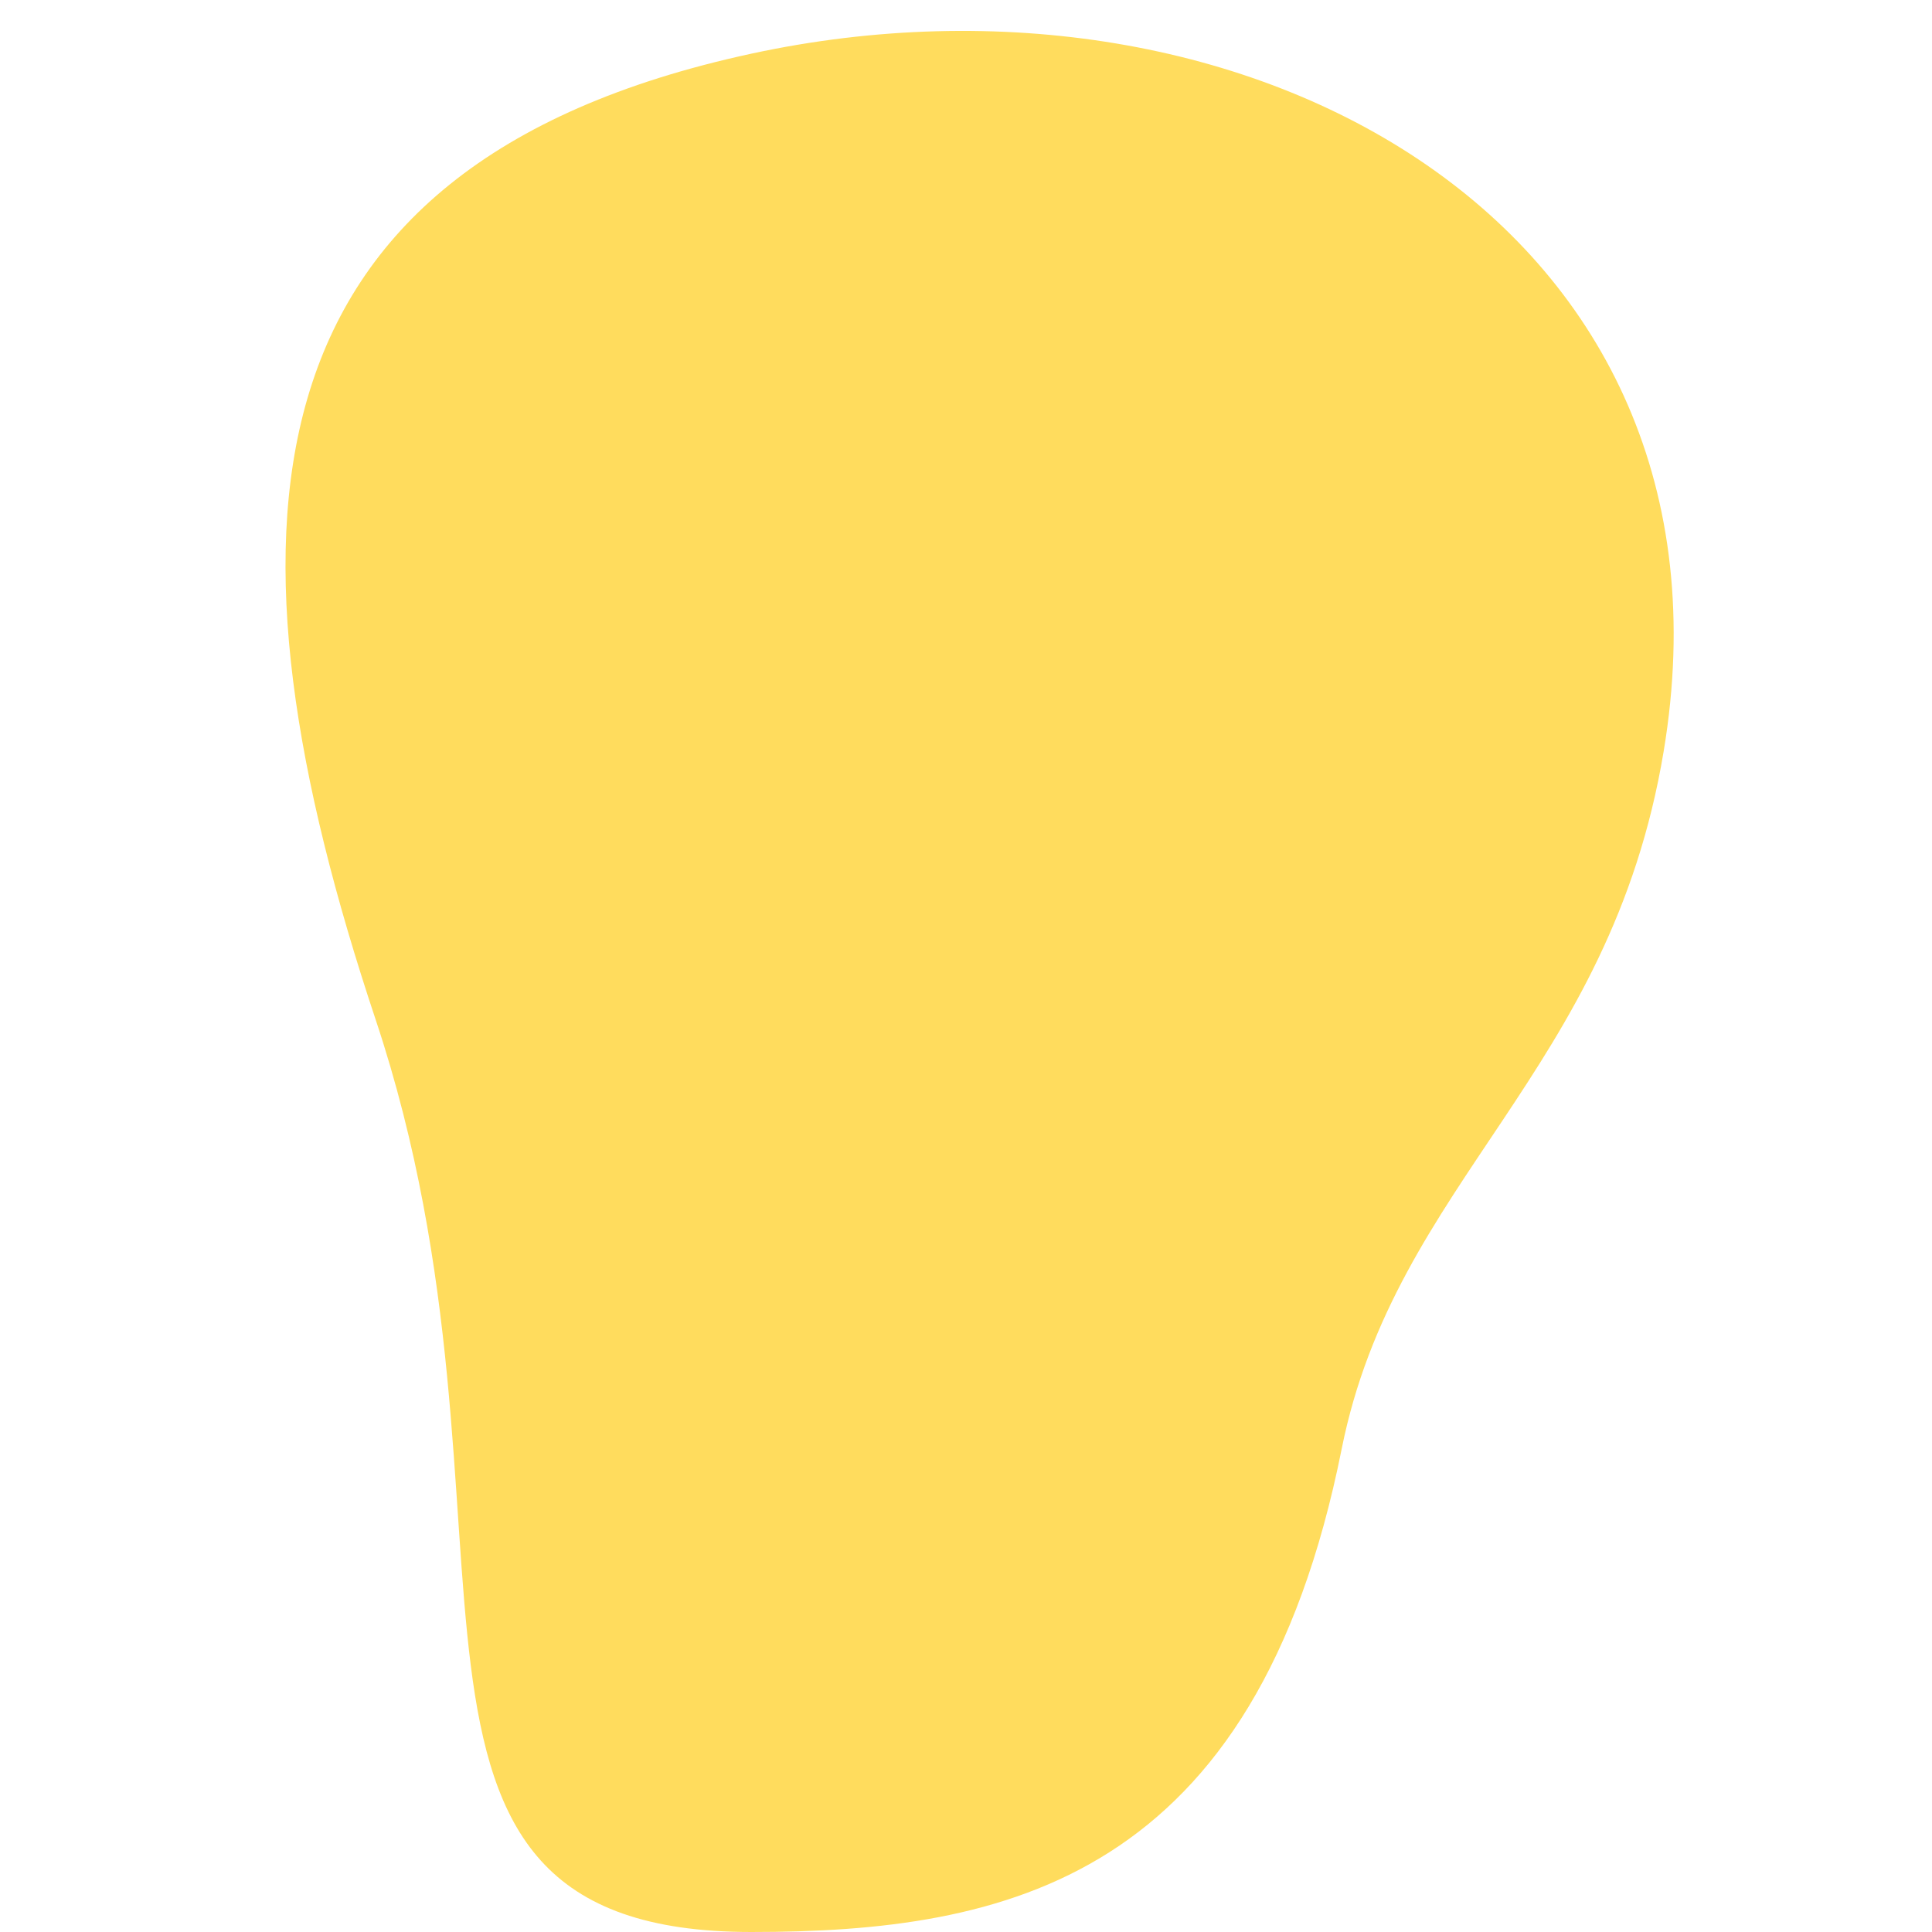 <svg xmlns="http://www.w3.org/2000/svg" viewBox="0 0 36 36">
  <path fill="#FFDC5D" d="M31 14c-1 6-5 8-6 13-1.606 8.034-6.267 9-11 9-7.75 0-3.856-7.568-7-17-3-9-2.716-15.899 7-18 9.25-2 18.634 3.194 17 13z"/>
</svg>
